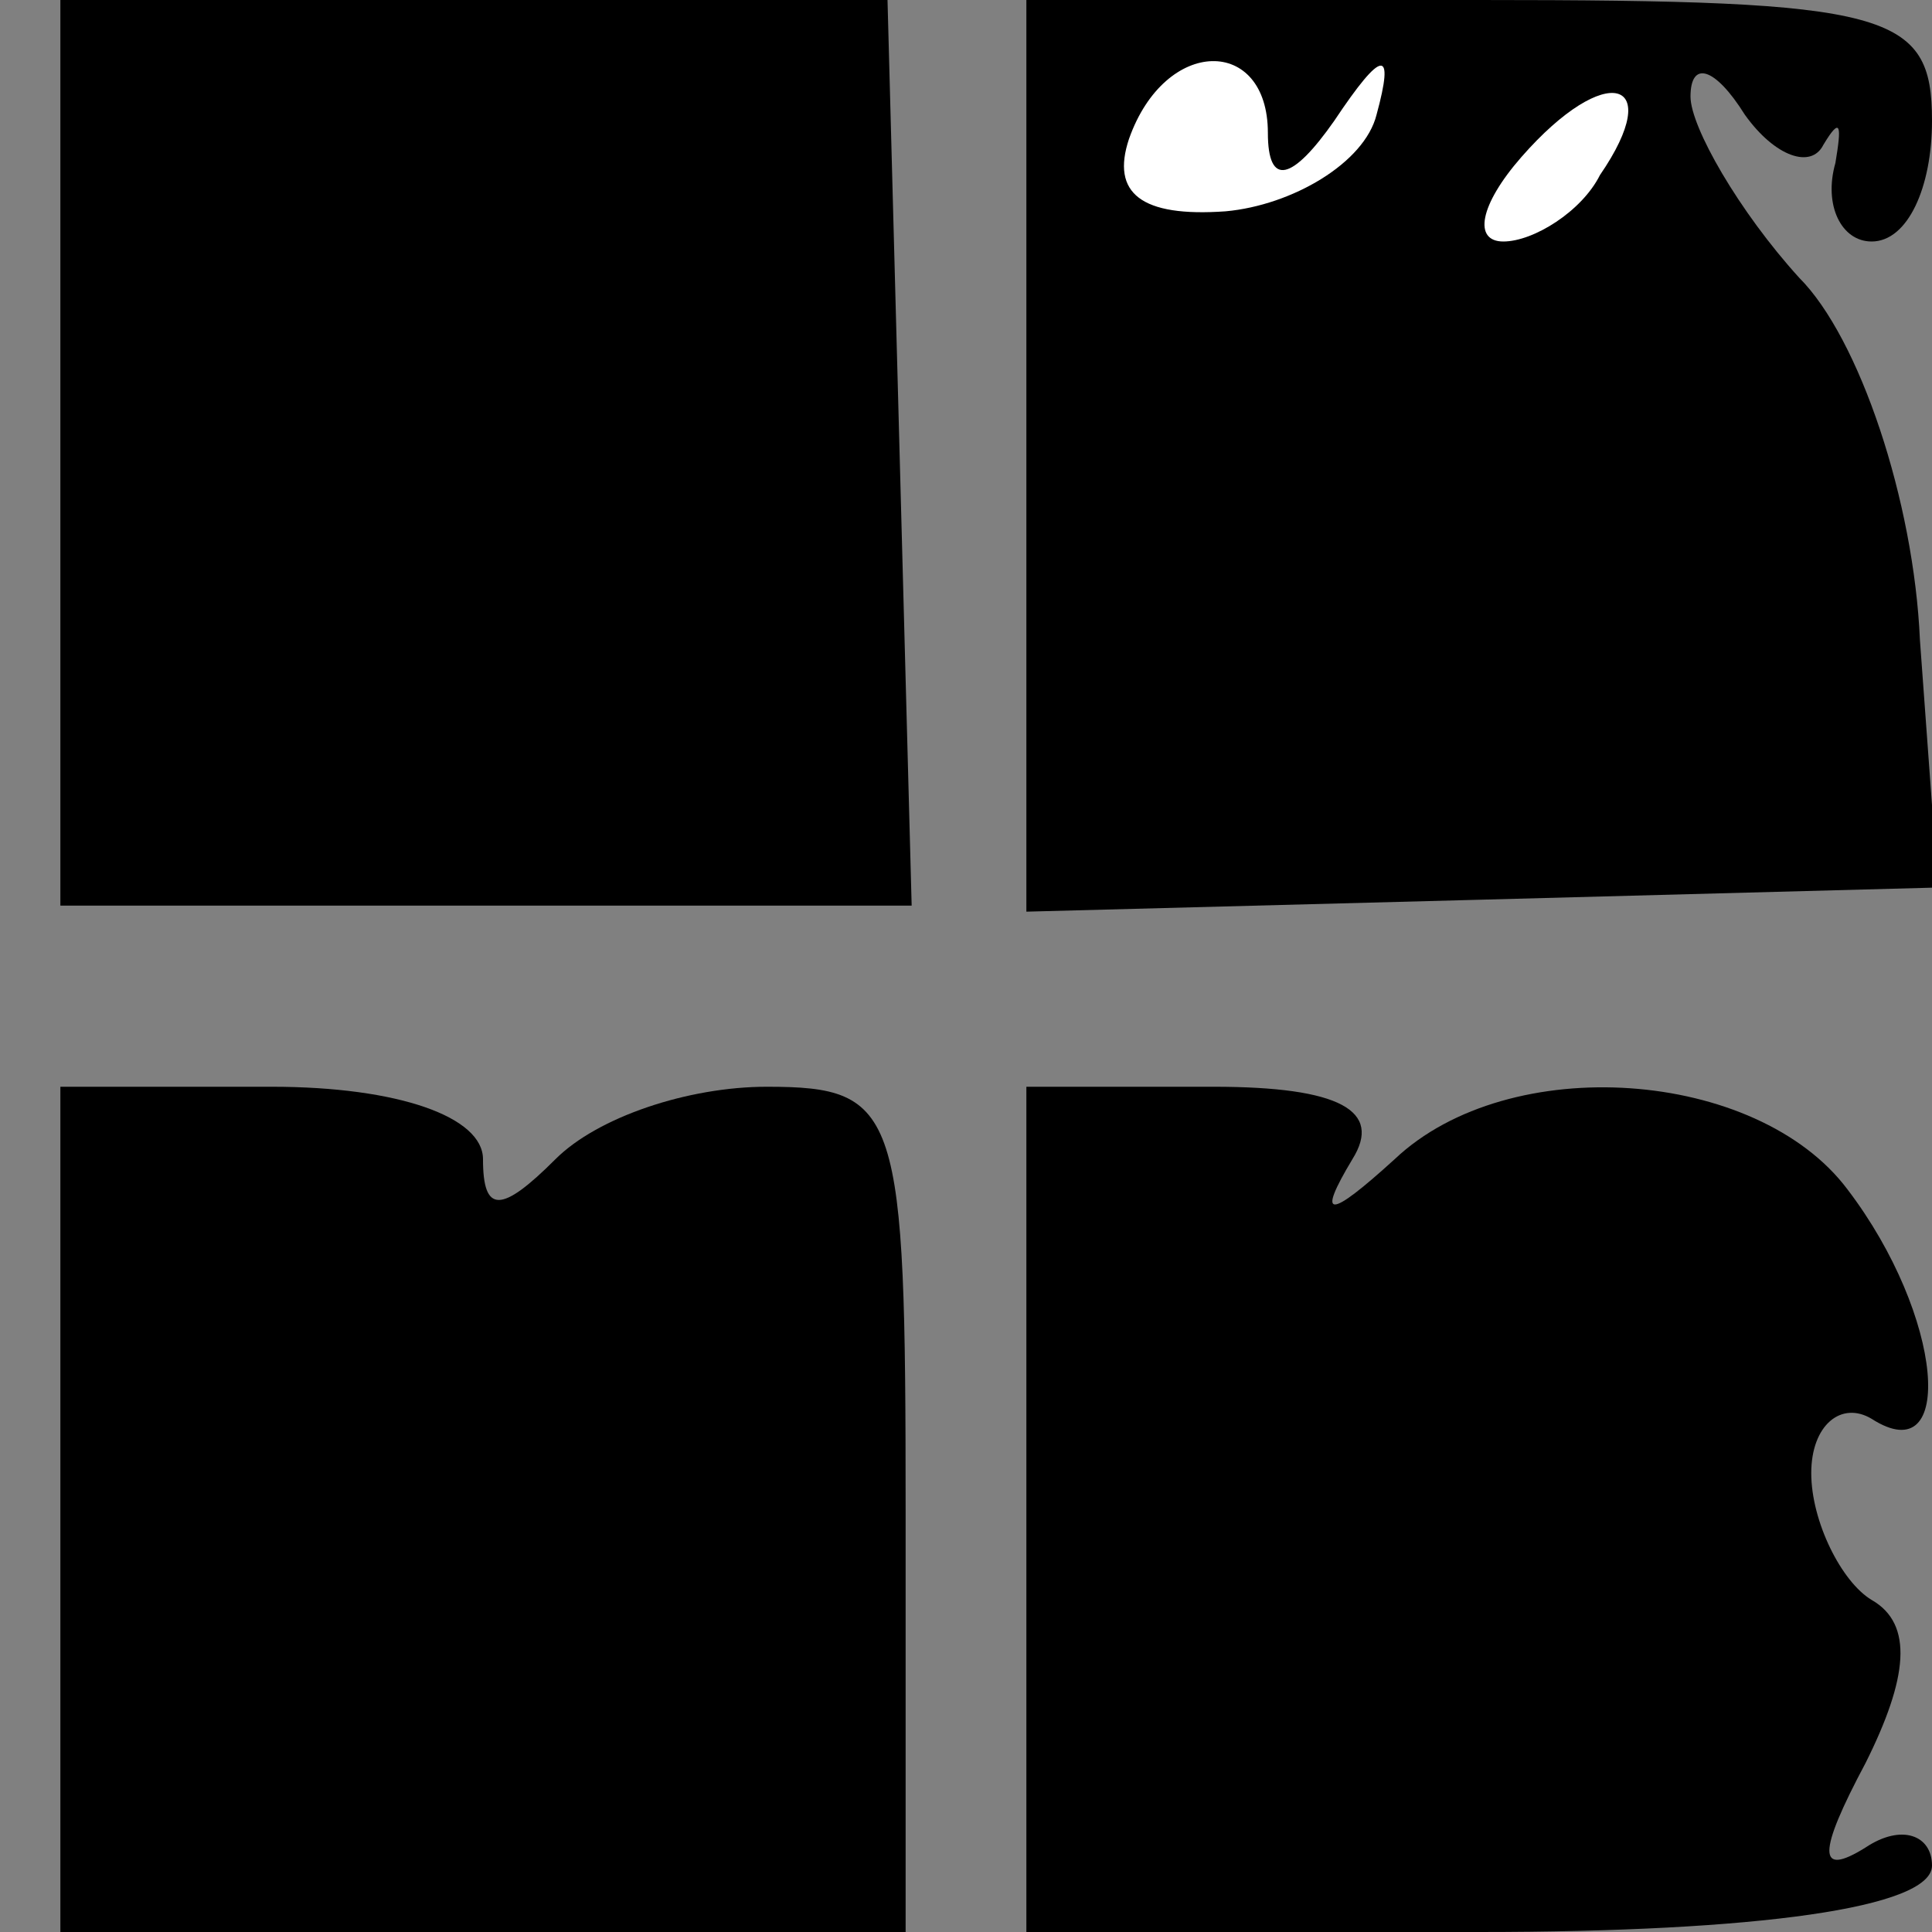 <?xml version="1.0" standalone="no"?>
<!DOCTYPE svg PUBLIC "-//W3C//DTD SVG 20010904//EN"
 "http://www.w3.org/TR/2001/REC-SVG-20010904/DTD/svg10.dtd">
<svg version="1.0" xmlns="http://www.w3.org/2000/svg"
 width="32pt" height="32pt" viewBox="0 0 32 32"
 preserveAspectRatio="xMidYMid meet">
<rect x="0" y="0" width="32" height="32" fill="#808080" stroke="none"/>
<g transform="translate(0,32) scale(0.1,-0.1)"
fill="#000000" stroke="none">
<path fill="#000000" stroke="none" d="M10 245 l0 -75 70 0 71 0 -2 75 -2 75
-68 0 -69 0 0 -75z"/>
<path fill="#000000" stroke="none" d="M170 244 l0 -75 76 2 75 2 -3 41 c-1
23 -10 50 -20 60 -10 11 -18 25 -18 30 0 6 4 5 9 -3 5 -7 11 -9 13 -5 3 5 3 3
2 -3 -2 -7 1 -13 6 -13 6 0 10 9 10 20 0 18 -7 20 -75 20 l-75 0 0 -76z"/>
<path fill="#ffffff" stroke="none" d="M210 298 c0 -9 4 -8 11 2 8 12 10 12 7
1 -2 -8 -14 -15 -25 -16 -14 -1 -19 3 -16 12 6 17 23 17 23 1z"/>
<path fill="#ffffff" stroke="none" d="M265 291 c-3 -6 -11 -11 -16 -11 -5 0
-4 6 3 14 14 16 24 13 13 -3z"/>
<path fill="#000000" stroke="none" d="M10 70 l0 -70 70 0 70 0 0 70 c0 66 -1
70 -23 70 -13 0 -28 -5 -35 -12 -9 -9 -12 -9 -12 0 0 7 -14 12 -35 12 l-35 0
0 -70z"/>
<path fill="#000000" stroke="none" d="M170 70 l0 -70 75 0 c46 0 75 4 75 11
0 5 -5 7 -11 3 -8 -5 -8 -1 0 14 7 14 8 23 1 27 -5 3 -10 13 -10 21 0 8 5 12
10 9 14 -9 12 17 -4 38 -15 20 -56 23 -75 5 -11 -10 -13 -10 -7 0 5 8 -2 12
-23 12 l-31 0 0 -70z"/>
</g>
</svg>
